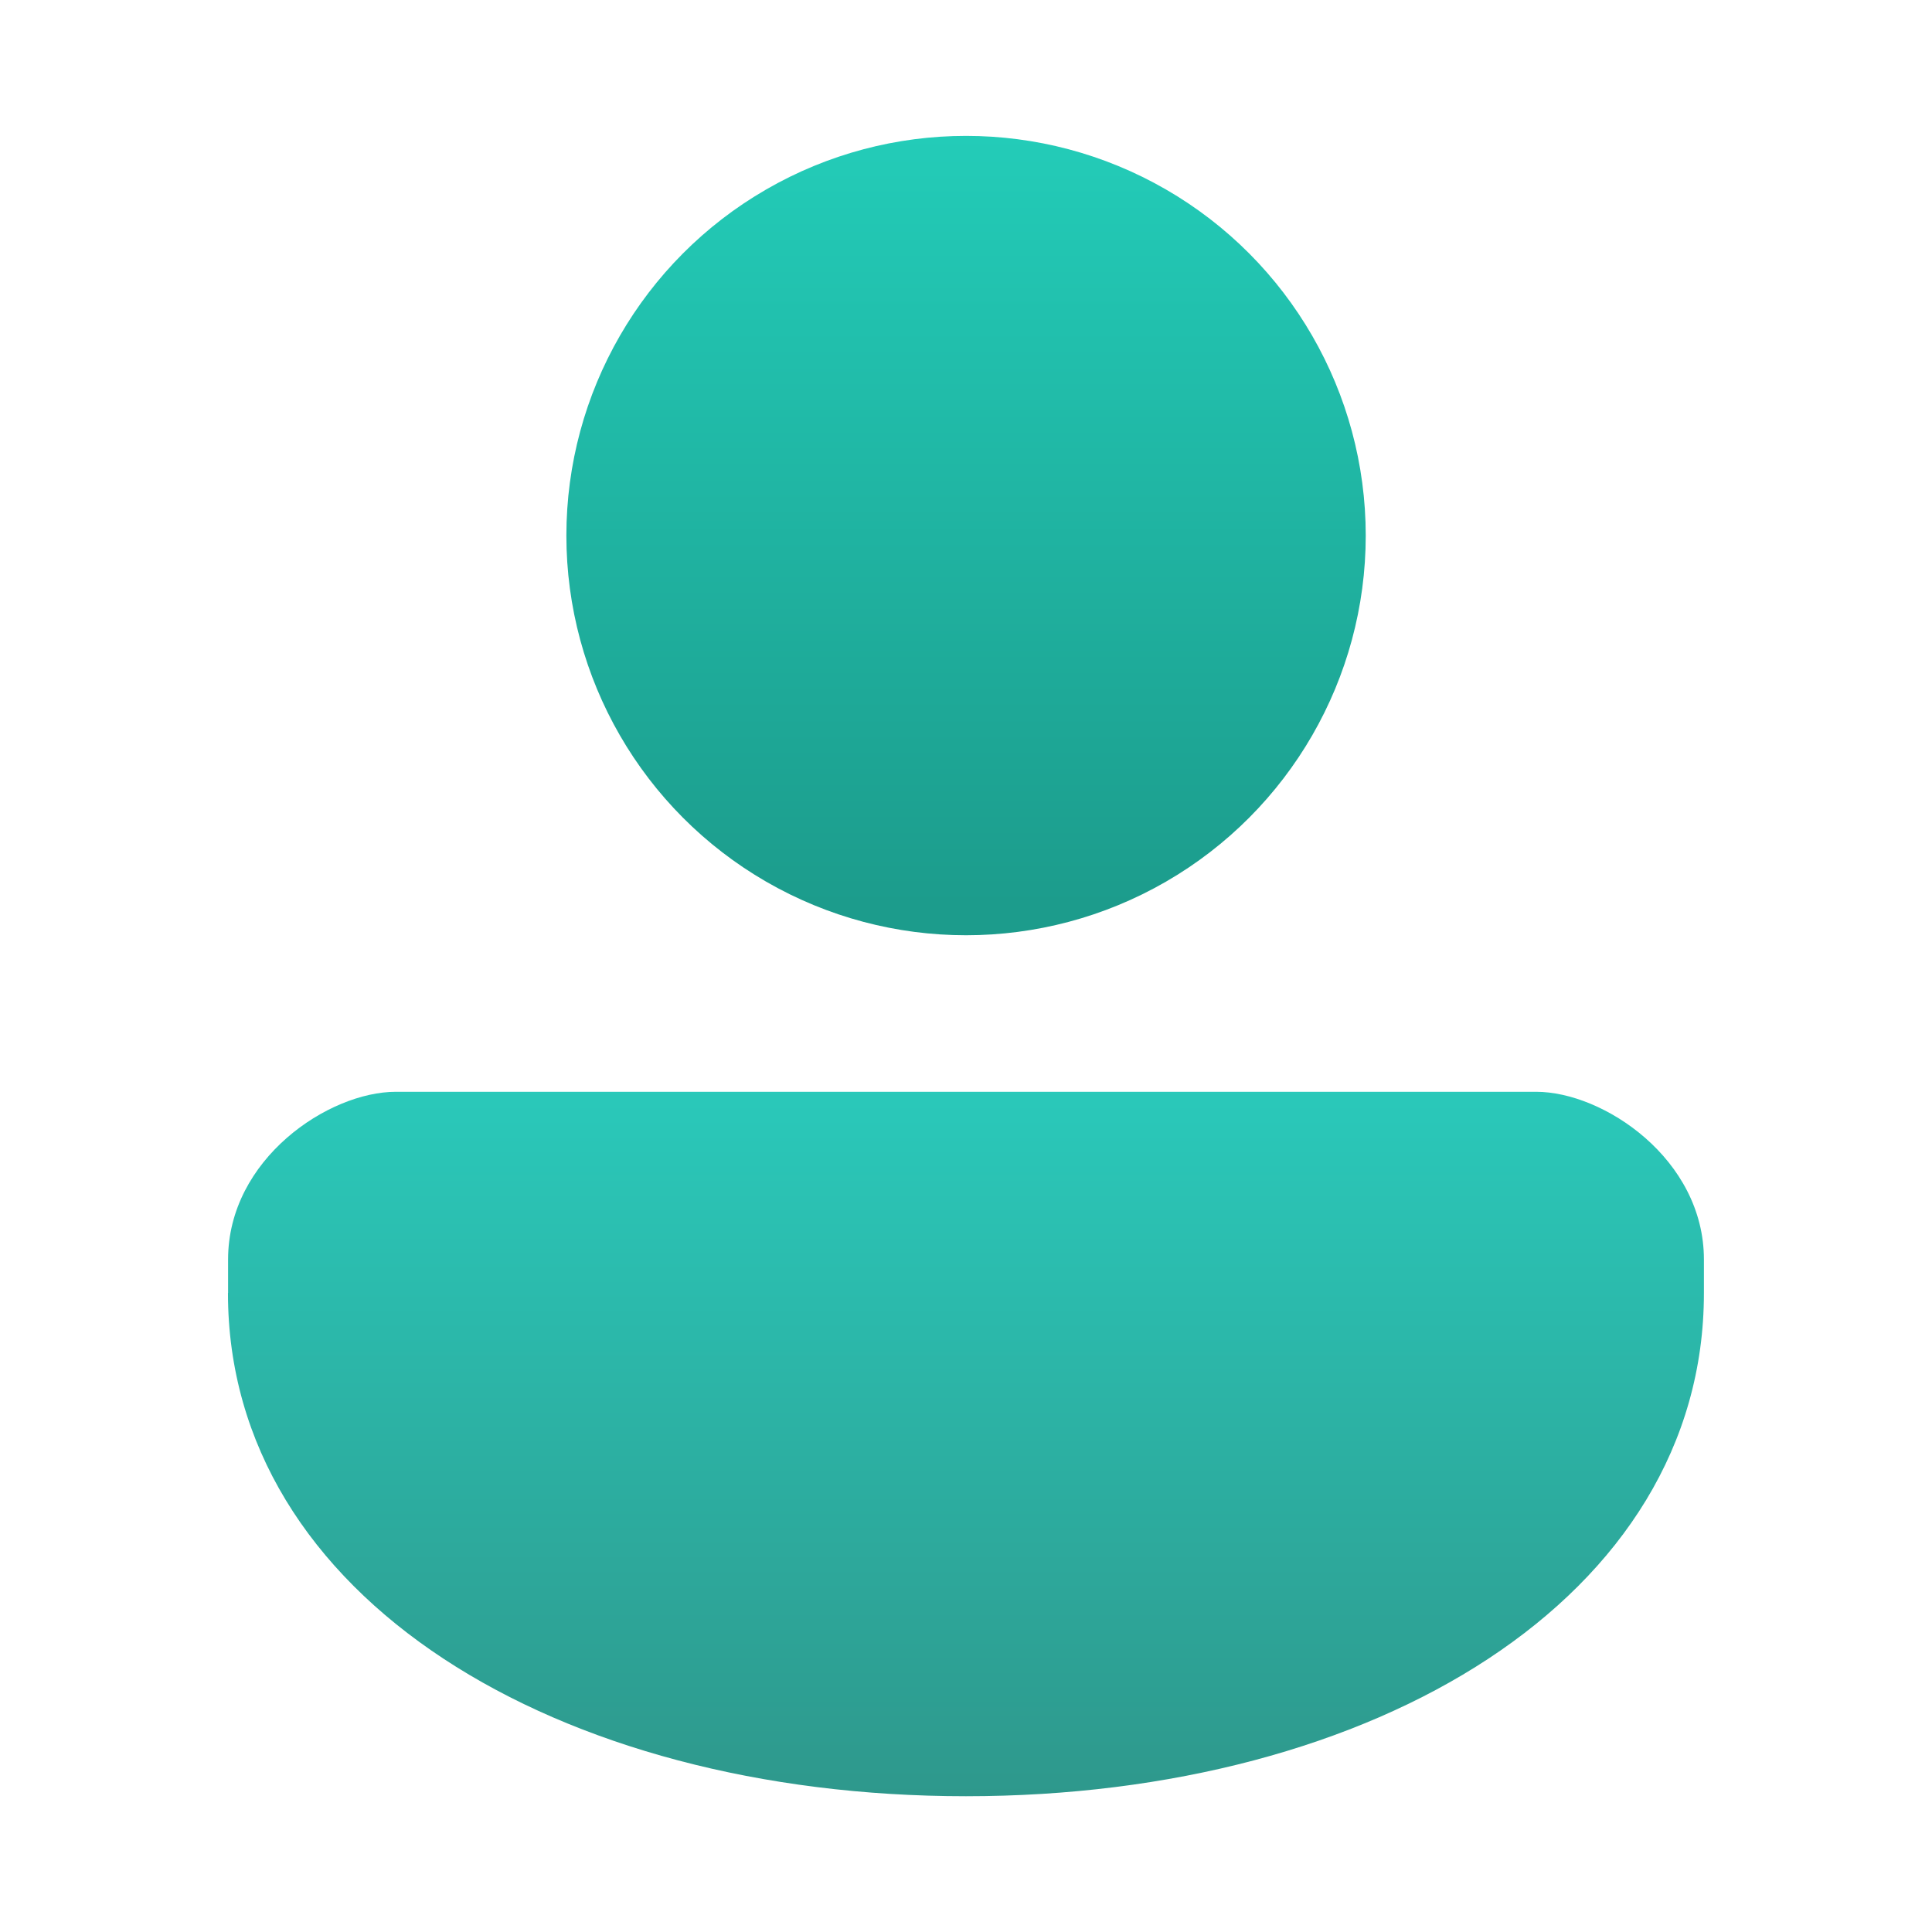 <?xml version="1.0" encoding="UTF-8"?>
<svg width="64" height="64" version="1.1" viewBox="0 0 16.933 16.933" xmlns="http://www.w3.org/2000/svg" xmlns:cc="http://creativecommons.org/ns#" xmlns:dc="http://purl.org/dc/elements/1.1/" xmlns:rdf="http://www.w3.org/1999/02/22-rdf-syntax-ns#" xmlns:xlink="http://www.w3.org/1999/xlink">
 <defs>
  <linearGradient id="linearGradient1048" x1="8.466" x2="8.466" y1="6.085" y2="9.397" gradientTransform="matrix(2.037 0 0 2.037 -9.363 -12.122)" gradientUnits="userSpaceOnUse">
   <stop stop-color="#23ccb8" offset="0"/>
   <stop stop-color="#1c9c8c" offset="1"/>
  </linearGradient>
  <linearGradient id="linearGradient1050" x1="8.466" x2="8.466" y1="10.177" y2="13.229" gradientTransform="matrix(2.037 0 0 2.037 -9.363 -12.122)" gradientUnits="userSpaceOnUse">
   <stop stop-color="#2ac9ba" offset="0"/>
   <stop stop-color="#2e988c" offset="1"/>
  </linearGradient>
 </defs>
 <g transform="translate(.582 .916)">
  <circle cx="7.885" cy="3.778" r="3.503" fill="url(#linearGradient1048)" stroke-linecap="round" stroke-linejoin="round" stroke-width=".701" style="paint-order:stroke fill markers"/>
  <path d="m1.417 10.417 1.1e-5 -0.294c0-0.882 0.882-1.47 1.47-1.47h9.995c0.588 0 1.47 0.588 1.47 1.47v0.294c0 2.668-2.885 4.41-6.468 4.41-3.583 0-6.468-1.742-6.468-4.41z" fill="url(#linearGradient1050)" stroke-width=".286"/>
 </g>
</svg>
